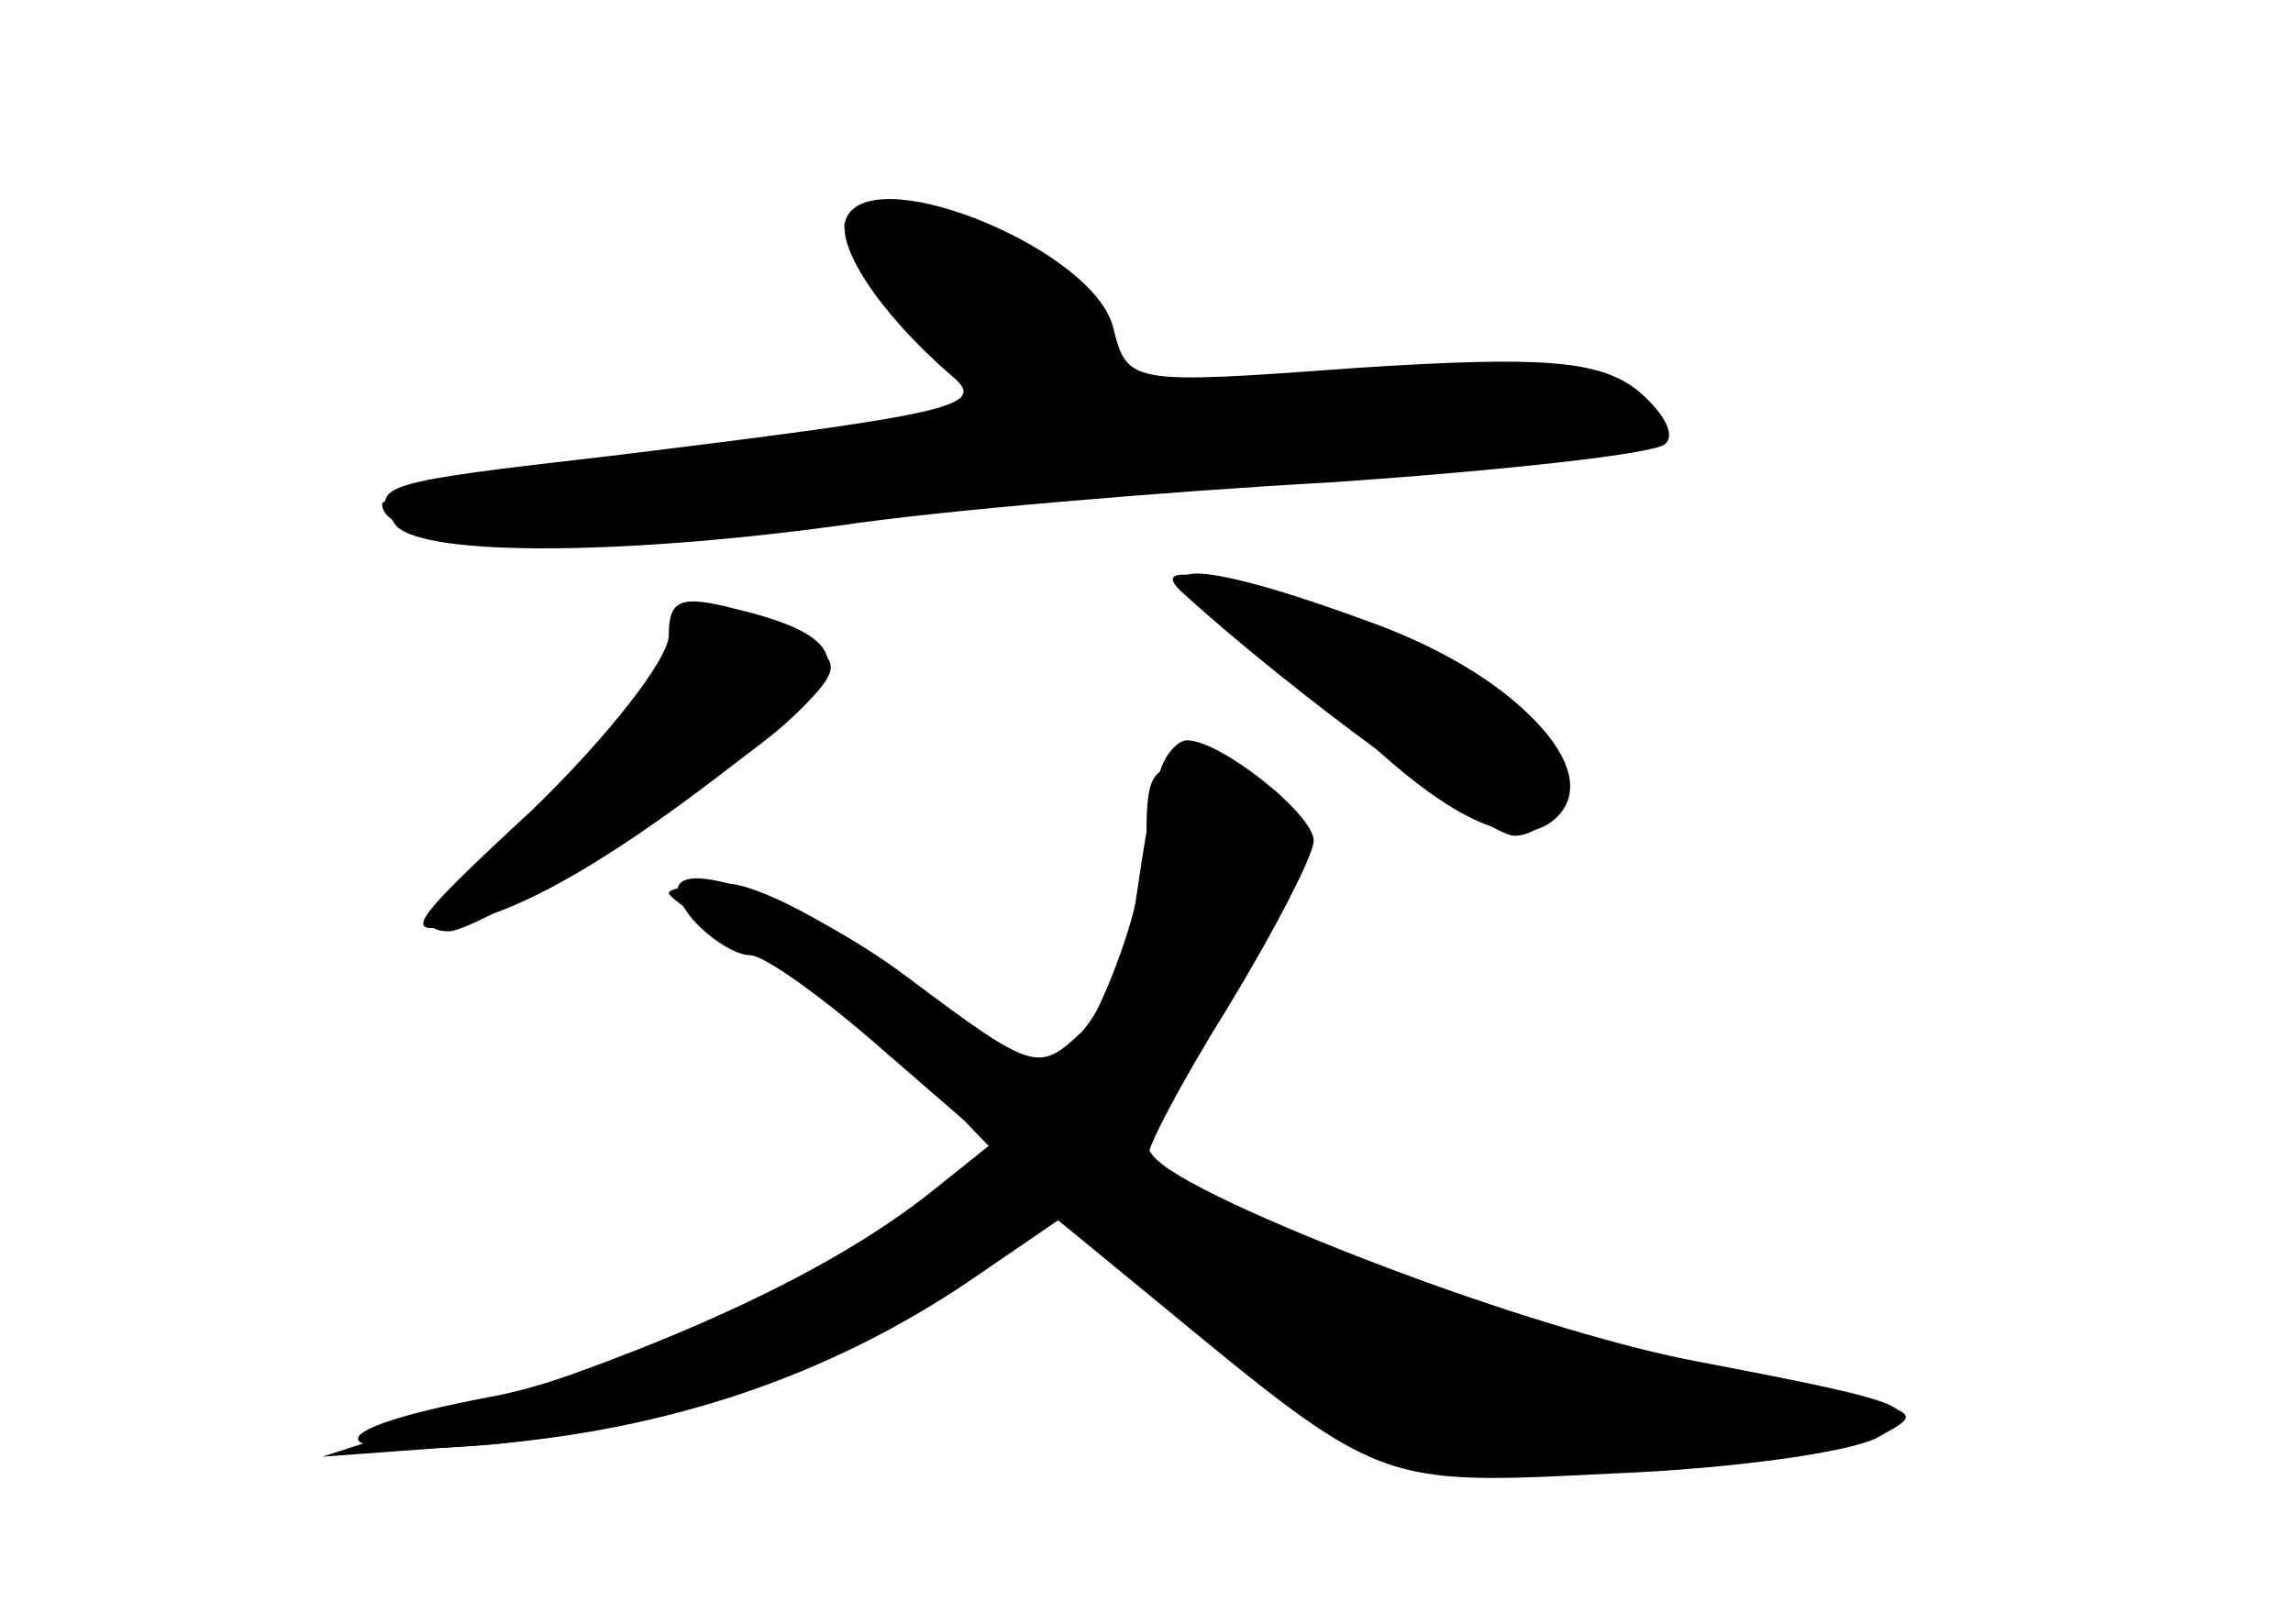 <?xml version="1.0" standalone="no"?>
<!DOCTYPE svg PUBLIC "-//W3C//DTD SVG 20010904//EN"
 "http://www.w3.org/TR/2001/REC-SVG-20010904/DTD/svg10.dtd">
<svg version="1.0" xmlns="http://www.w3.org/2000/svg"
 width="96pt" height="68pt" viewBox="0 0 96 68"
 preserveAspectRatio="xMidYMid meet">
<g transform="translate(0,68) scale(0.1,-0.1)" fill="#000000" stroke="none">
<g id="part-0" class="char-part">
  <path d="M355 590 c-7 -11 13 -41 43 -67 16 -13 4 -16 -143 -34 -96 -11 -100
-12 -90 -28 8 -14 92 -14 187 -1 40 6 133 14 205 18 73 5 136 12 140 16 5 4
-1 14 -12 23 -16 12 -39 14 -116 9 -96 -7 -97 -7 -103 17 -8 32 -97 69 -111
47z"/>
  <path d="M510 423 c13 -10 40 -32 59 -50 40 -38 68 -50 83 -35 20 20 -18 59
-77 81 -70 26 -100 28 -65 4z"/>
  <path d="M275 397 c-4 -13 -26 -39 -50 -58 -42 -32 -55 -49 -37 -49 13 0 118
65 143 89 20 19 21 23 9 31 -28 18 -59 11 -65 -13z"/>
  <path d="M480 331 c0 -33 -28 -101 -42 -101 -5 0 -31 18 -59 40 -28 22 -62 40
-75 40 -13 0 -24 -2 -24 -4 0 -2 19 -15 43 -29 23 -14 53 -37 67 -52 l25 -26
-25 -20 c-36 -29 -139 -76 -185 -84 -74 -14 -73 -26 0 -20 73 7 145 33 204 72
l34 23 31 -25 c106 -86 92 -80 190 -79 50 0 102 6 116 11 29 13 24 15 -70 33
-59 11 -182 55 -220 80 -12 8 -13 13 -3 27 68 100 73 135 19 141 -23 3 -26 0
-26 -27z"/>
</g>
<g id="part-1" class="char-part">
  <path d="M361 573 c7 -10 22 -28 33 -40 11 -13 18 -25 15 -27 -2 -2 -59 -10
-127 -17 -67 -7 -122 -16 -122 -20 0 -18 74 -20 191 -5 68 8 172 18 232 21
108 7 130 17 80 36 -26 10 -76 7 -159 -7 -27 -5 -32 -2 -38 20 -7 29 -52 56
-92 56 -24 0 -25 -2 -13 -17z"/>
</g>
<g id="part-2" class="char-part">
  <path d="M496 431 c45 -41 127 -101 138 -101 8 0 17 7 20 16 9 24 -35 61 -95
78 -60 18 -78 20 -63 7z"/>
  <path d="M280 414 c0 -10 -26 -43 -57 -73 -54 -50 -56 -54 -28 -47 30 7 73 34
130 80 33 27 29 40 -17 51 -23 6 -28 4 -28 -11z"/>
</g>
<g id="part-3" class="char-part">
  <path d="M486 358 c-3 -7 -7 -31 -10 -52 -3 -22 -14 -48 -23 -58 -18 -17 -20
-17 -72 22 -53 40 -118 58 -91 25 7 -8 18 -15 24 -15 6 0 31 -18 56 -40 l45
-39 -25 -20 c-39 -31 -99 -60 -181 -87 l-74 -24 68 5 c77 6 144 29 202 68 l38
26 39 -32 c97 -80 94 -79 194 -74 50 2 99 9 110 15 21 12 25 10 -81 32 -68 15
-200 65 -224 86 -2 1 13 30 33 62 20 33 36 64 36 70 0 11 -39 42 -53 42 -4 0
-9 -6 -11 -12z"/>
</g>
</g>
</svg>